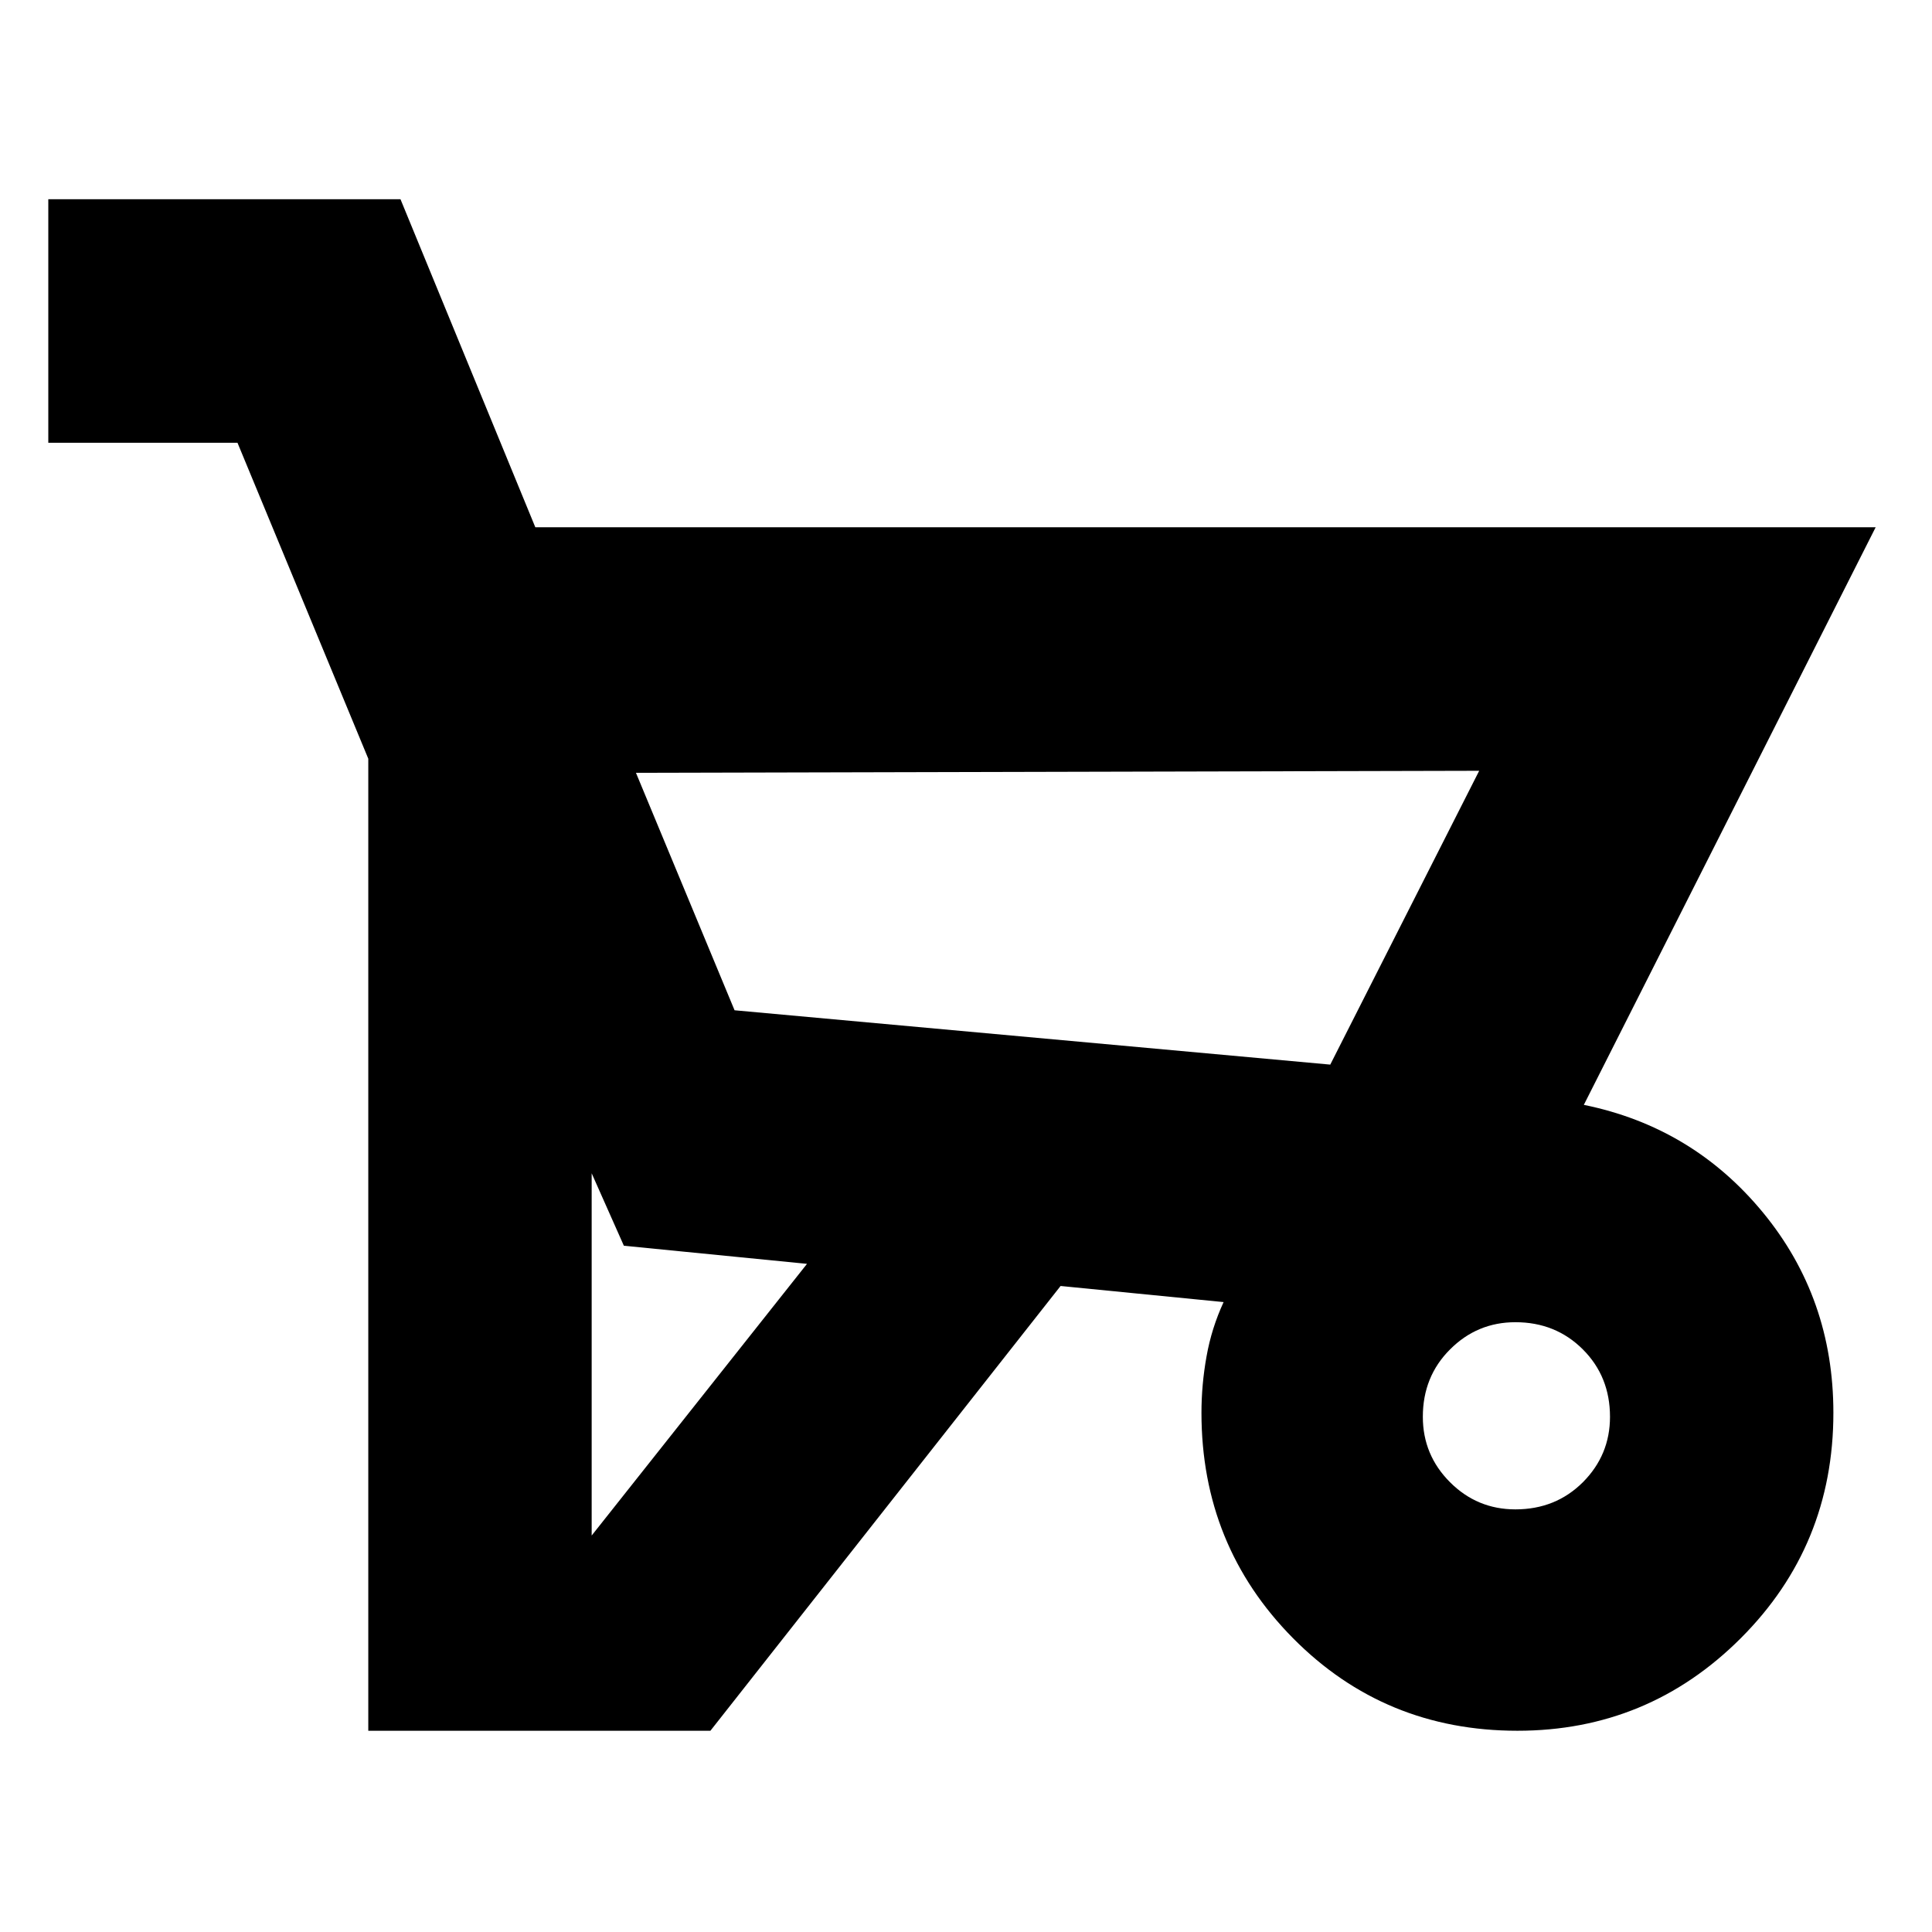 <svg xmlns="http://www.w3.org/2000/svg" height="24" width="24"><path d="M8.825 21.5h-4.25V9.425L2.95 5.5H.6V2.475h4.375L6.65 6.55H23.3l-3.625 7.175q1.35.275 2.225 1.337.875 1.063.875 2.488 0 1.65-1.15 2.8T18.85 21.5q-1.65 0-2.788-1.15-1.137-1.15-1.137-2.8 0-.35.063-.7.062-.35.212-.675l-2.025-.2Zm7.7-8.275 1.85-3.65L7.9 9.6l1.225 2.95Zm-9.175 1.35v4.5l2.675-3.375-2.275-.225Zm11.475 4.175q.5 0 .838-.337.337-.338.337-.813 0-.5-.337-.837-.338-.338-.838-.338-.475 0-.812.338-.338.337-.338.837 0 .475.338.813.337.337.812.337Zm-2.3-5.525-7.4-.675 7.4.675Z"/></svg>